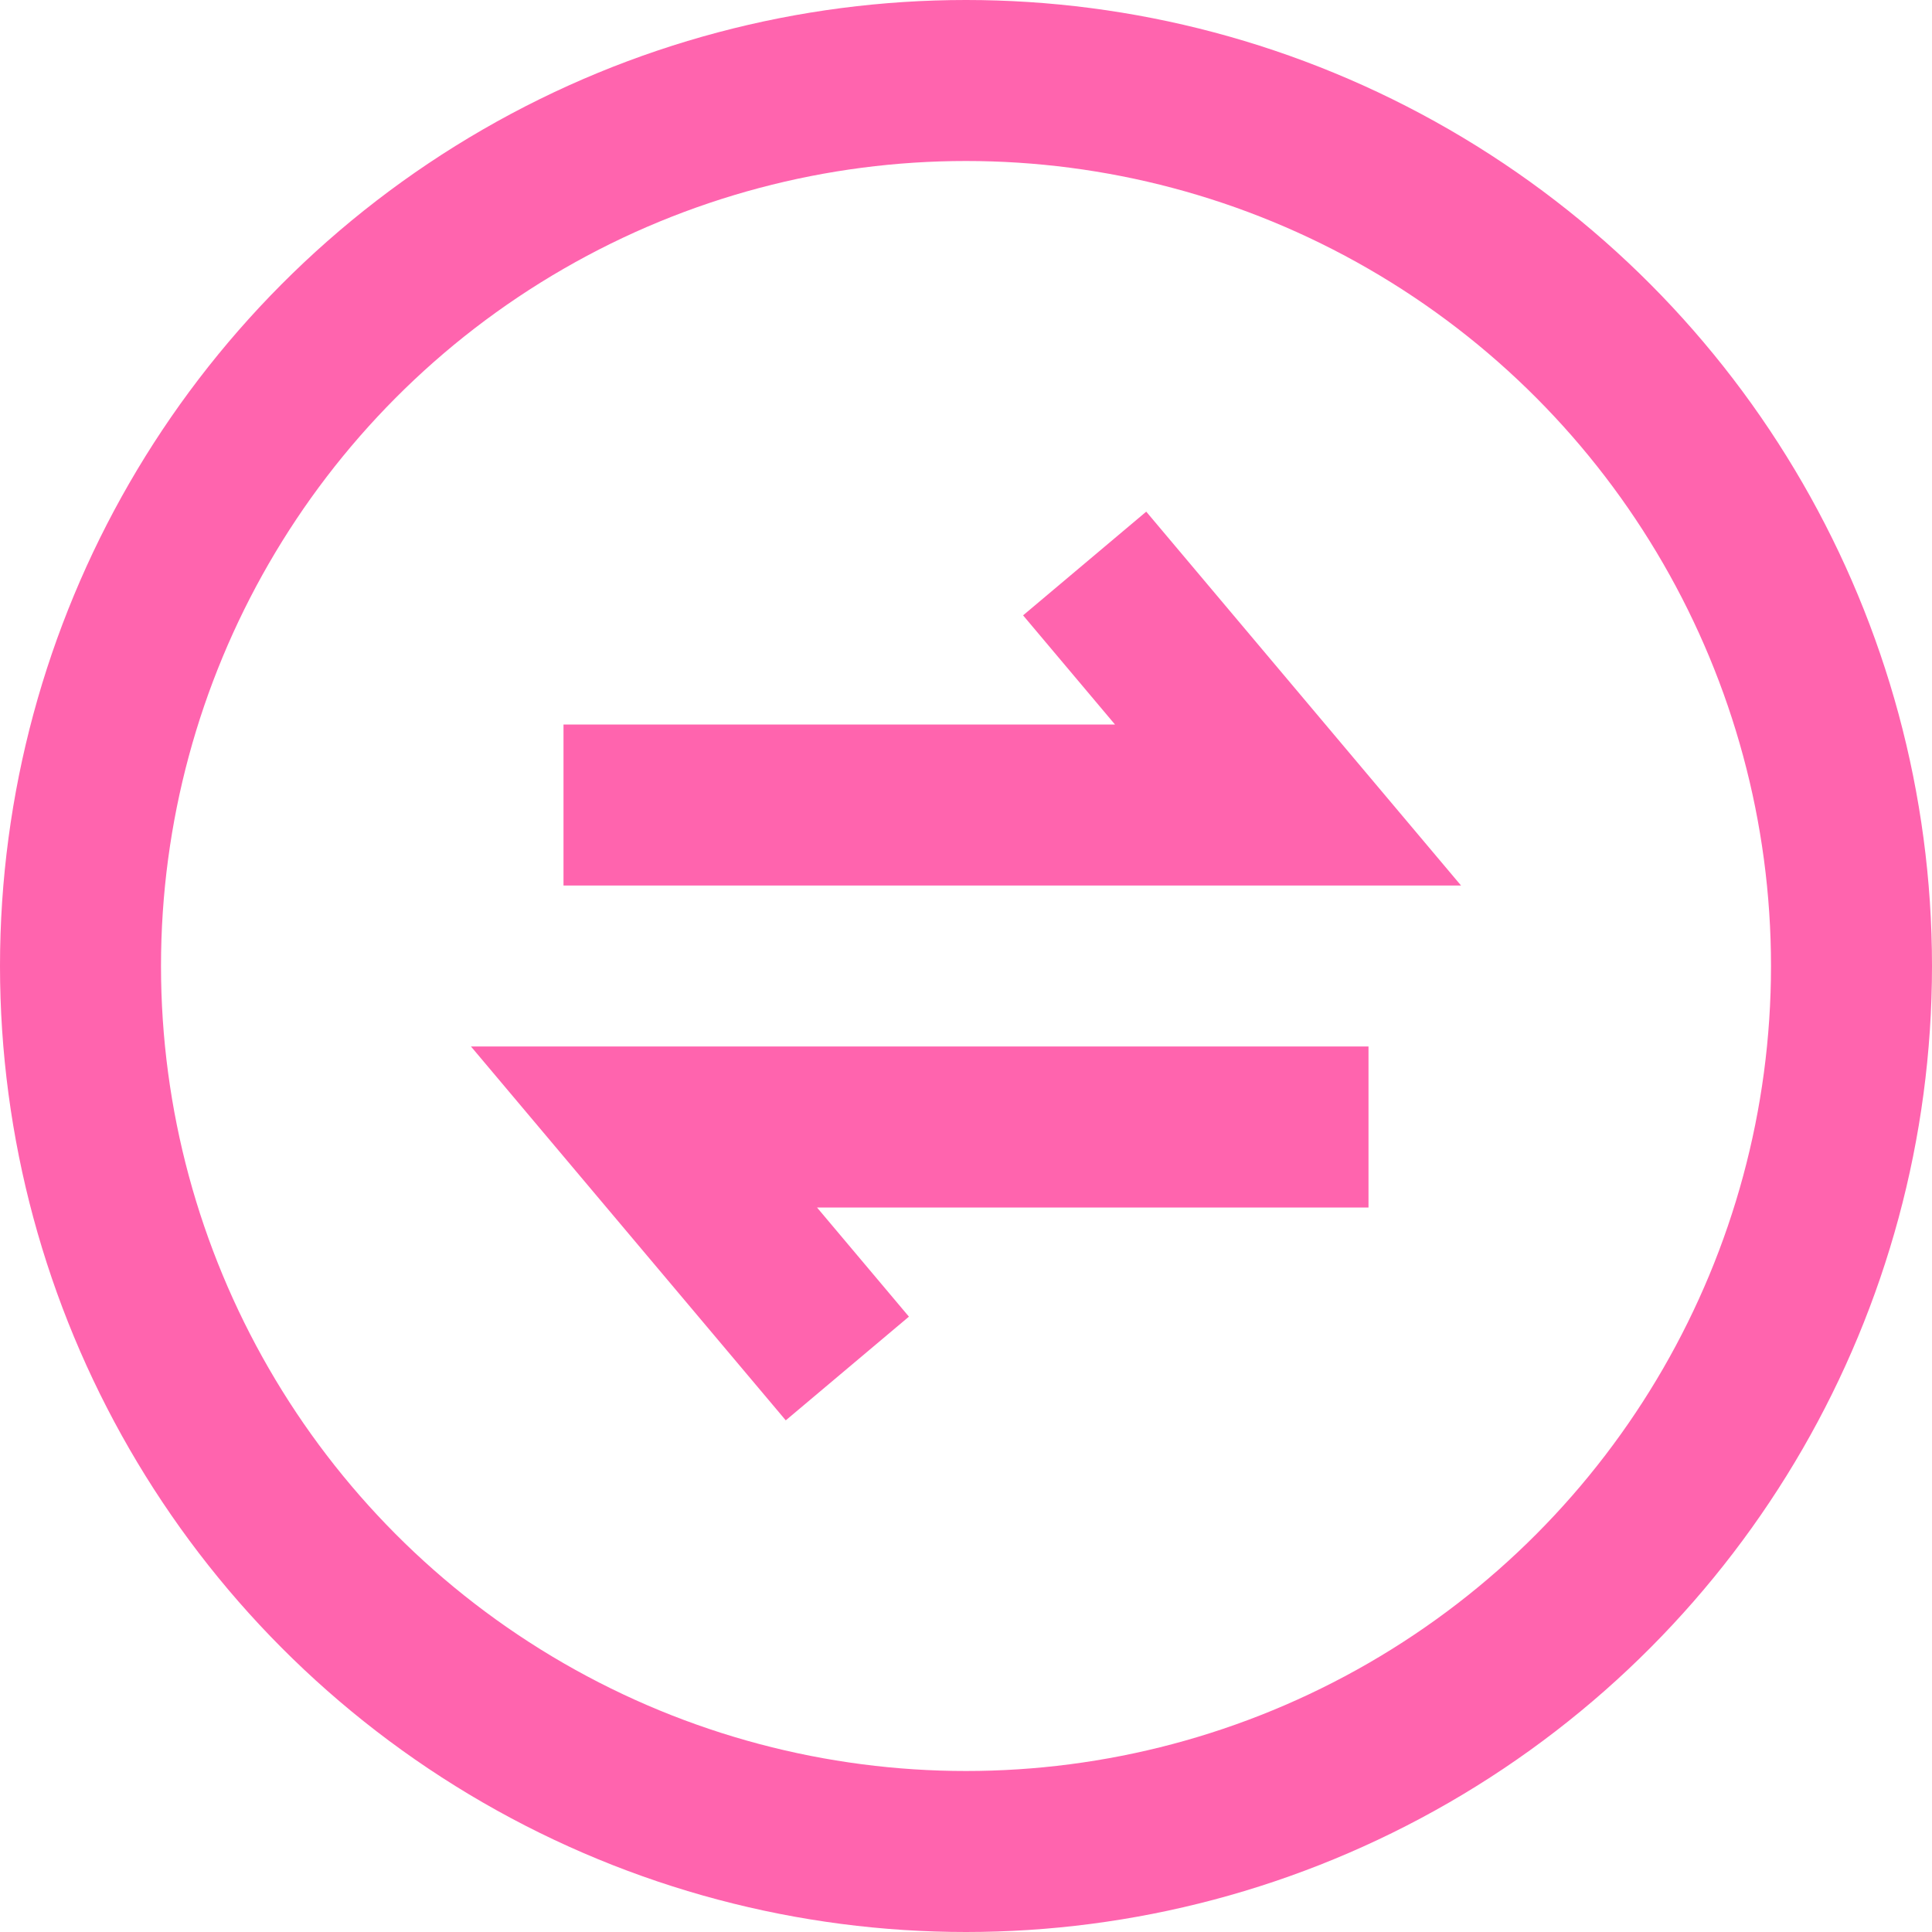 <svg width="24" height="24" viewBox="0 0 24 24" fill="none" xmlns="http://www.w3.org/2000/svg">
<path d="M7 10H16L13.474 7" stroke="#FF64AE" stroke-width="2.0"/>
<path d="M17 14L8 14L10.526 17" stroke="#FF64AE" stroke-width="2.0"/>
<circle cx="12" cy="12" r="11" stroke="#FF64AE" stroke-width="2.0" stroke-linecap="round"/>
</svg>
